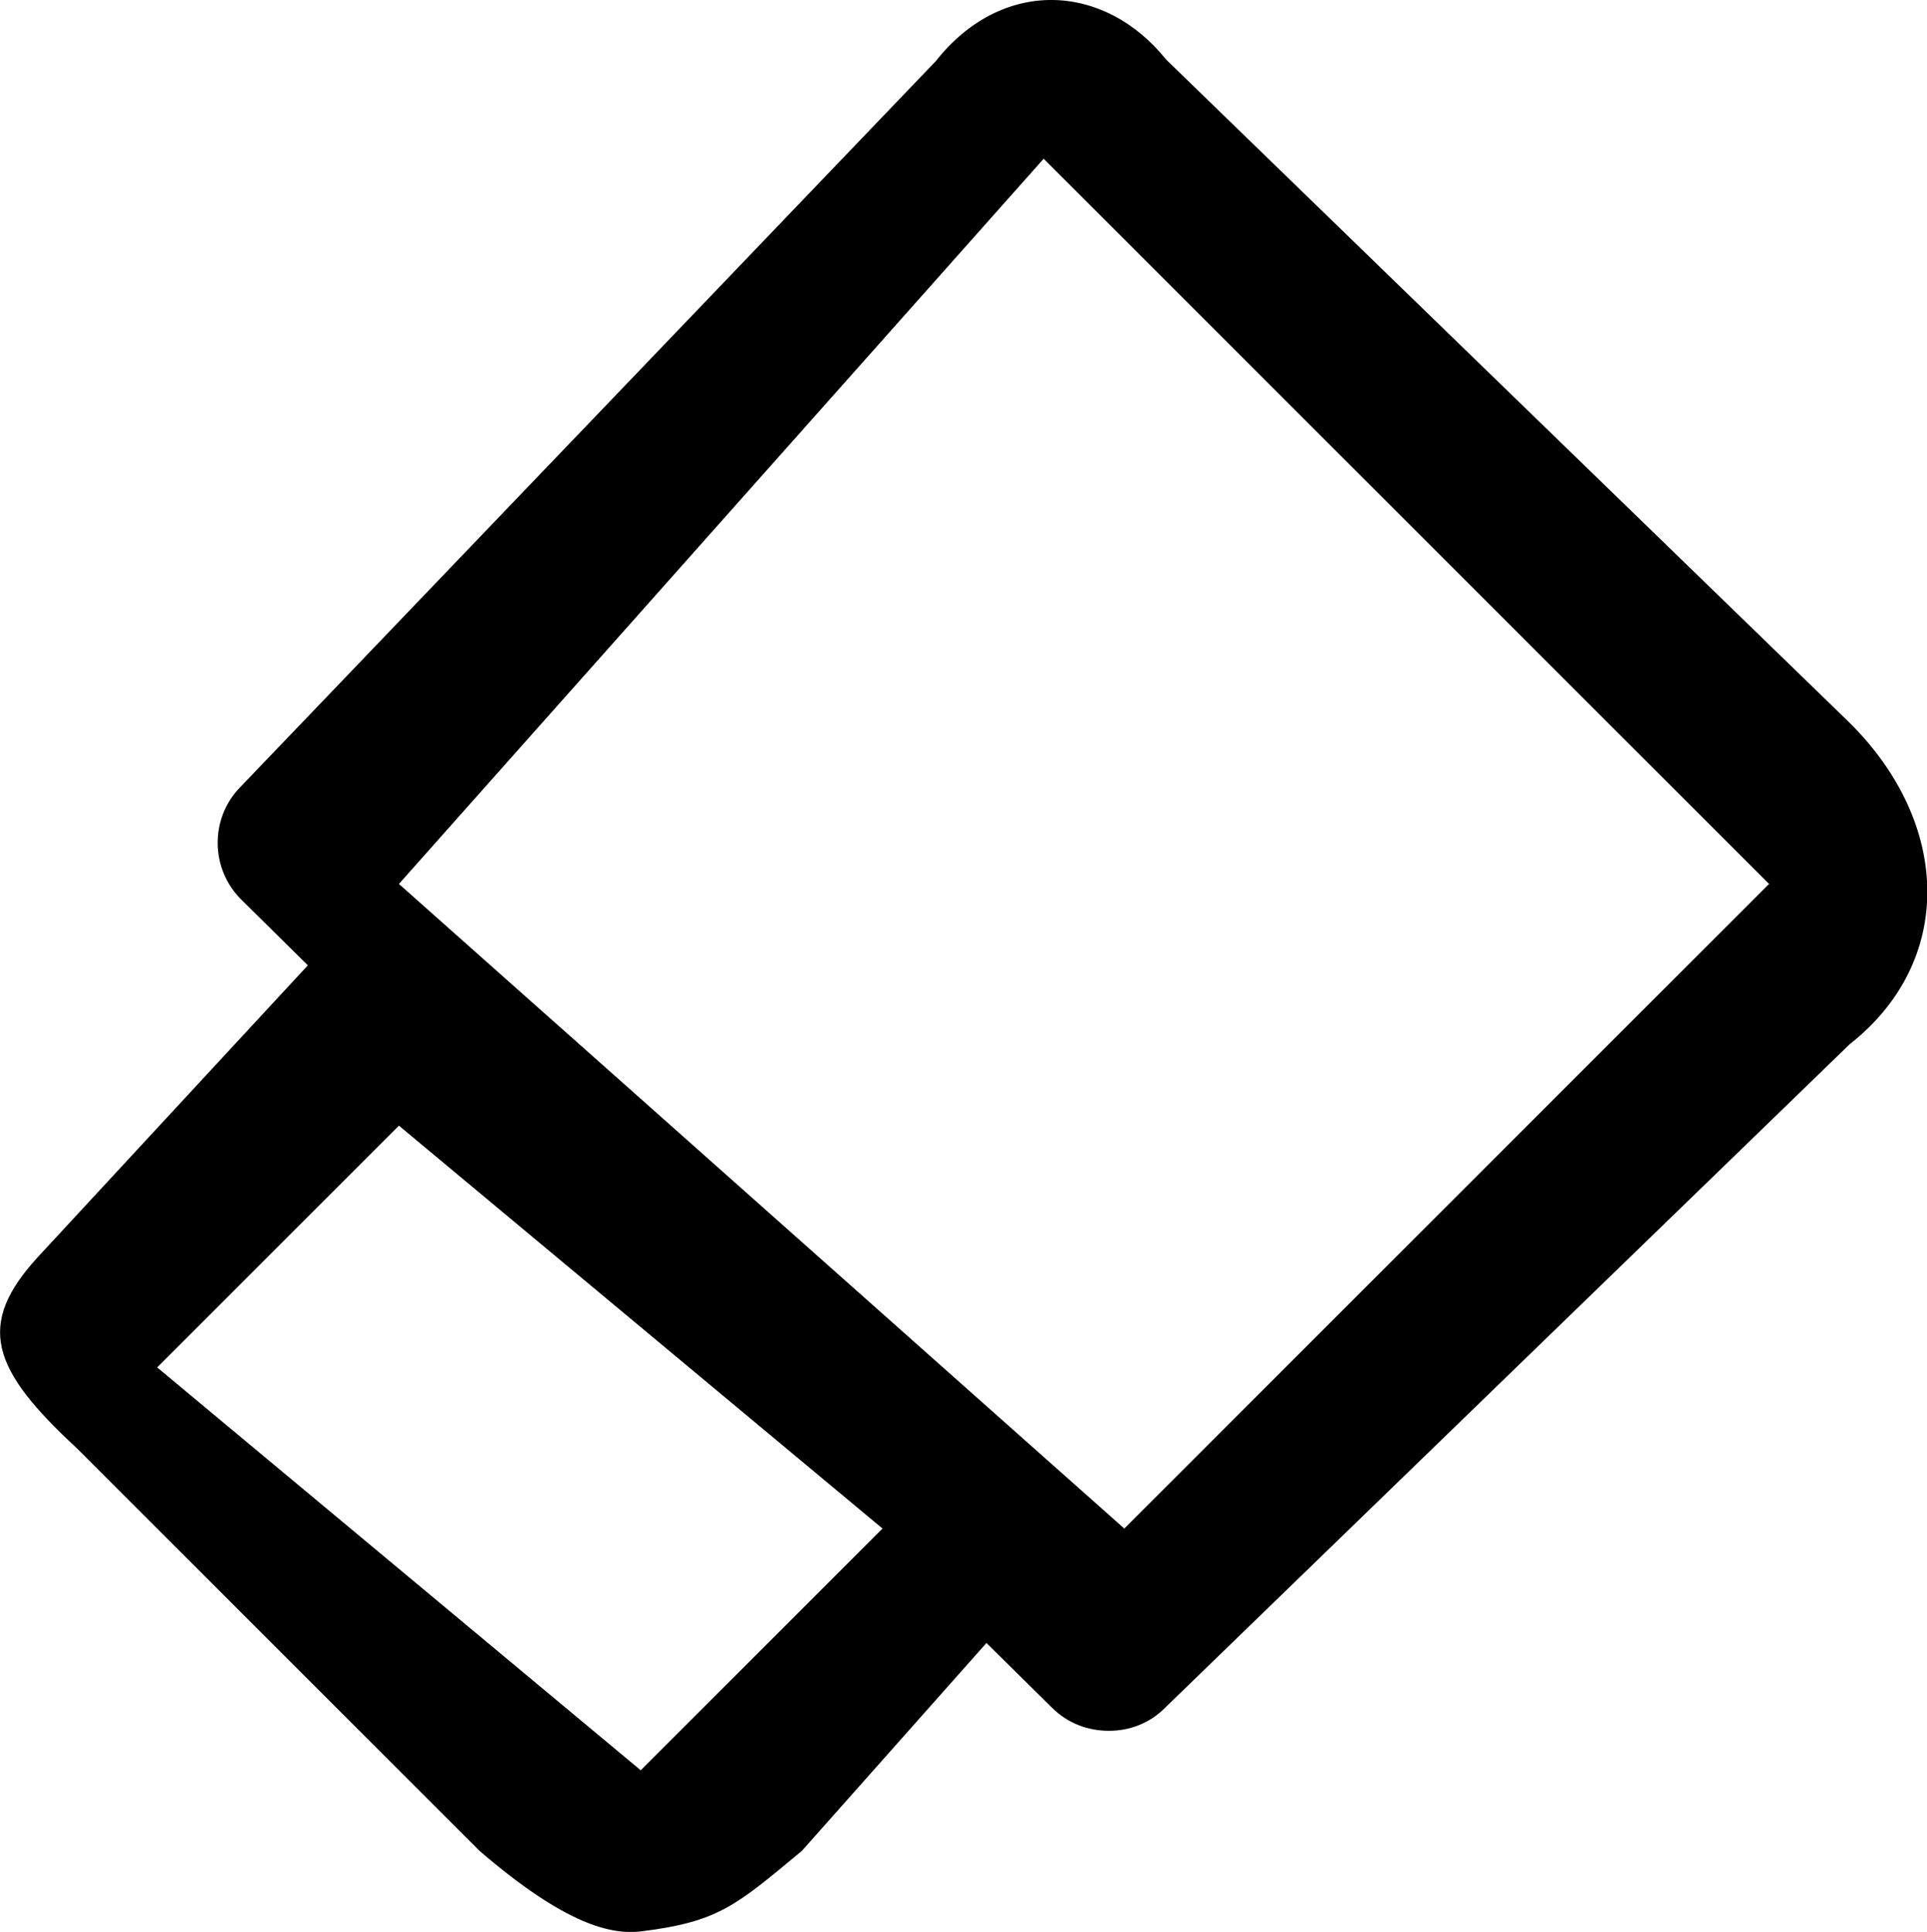<?xml version="1.0" encoding="utf-8"?>
<!-- Generator: Adobe Illustrator 24.1.2, SVG Export Plug-In . SVG Version: 6.00 Build 0)  -->
<svg version="1.1" id="Layer_1" xmlns="http://www.w3.org/2000/svg" xmlns:xlink="http://www.w3.org/1999/xlink" x="0px" y="0px"
	 viewBox="0 0 23.91 23.98" style="enable-background:new 0 0 23.91 23.98;" xml:space="preserve">
<desc>Created with Sketch.</desc>
<path d="M22.95,8.97l-8.48-8.23c-0.77-0.96-2.04-1.02-2.86,0.02L2.98,9.77c-0.38,0.39-0.37,1.02,0.02,1.4l0.82,0.81L0.47,15.6
	c-0.77,0.84-0.58,1.39,0.48,2.37l5,5c1.08,0.93,1.64,1.04,2,1c0.97-0.12,1.18-0.32,2-1l2.29-2.58l0.81,0.8
	c0.2,0.2,0.45,0.29,0.71,0.29c0.25,0,0.5-0.09,0.69-0.28l8.5-8.24C24.26,11.93,24.21,10.22,22.95,8.97z M7.95,21.97l-6-5l3-3l6,5
	L7.95,21.97z M13.95,18.97l-9-8l8-9l9,9L13.95,18.97z"/>
</svg>
